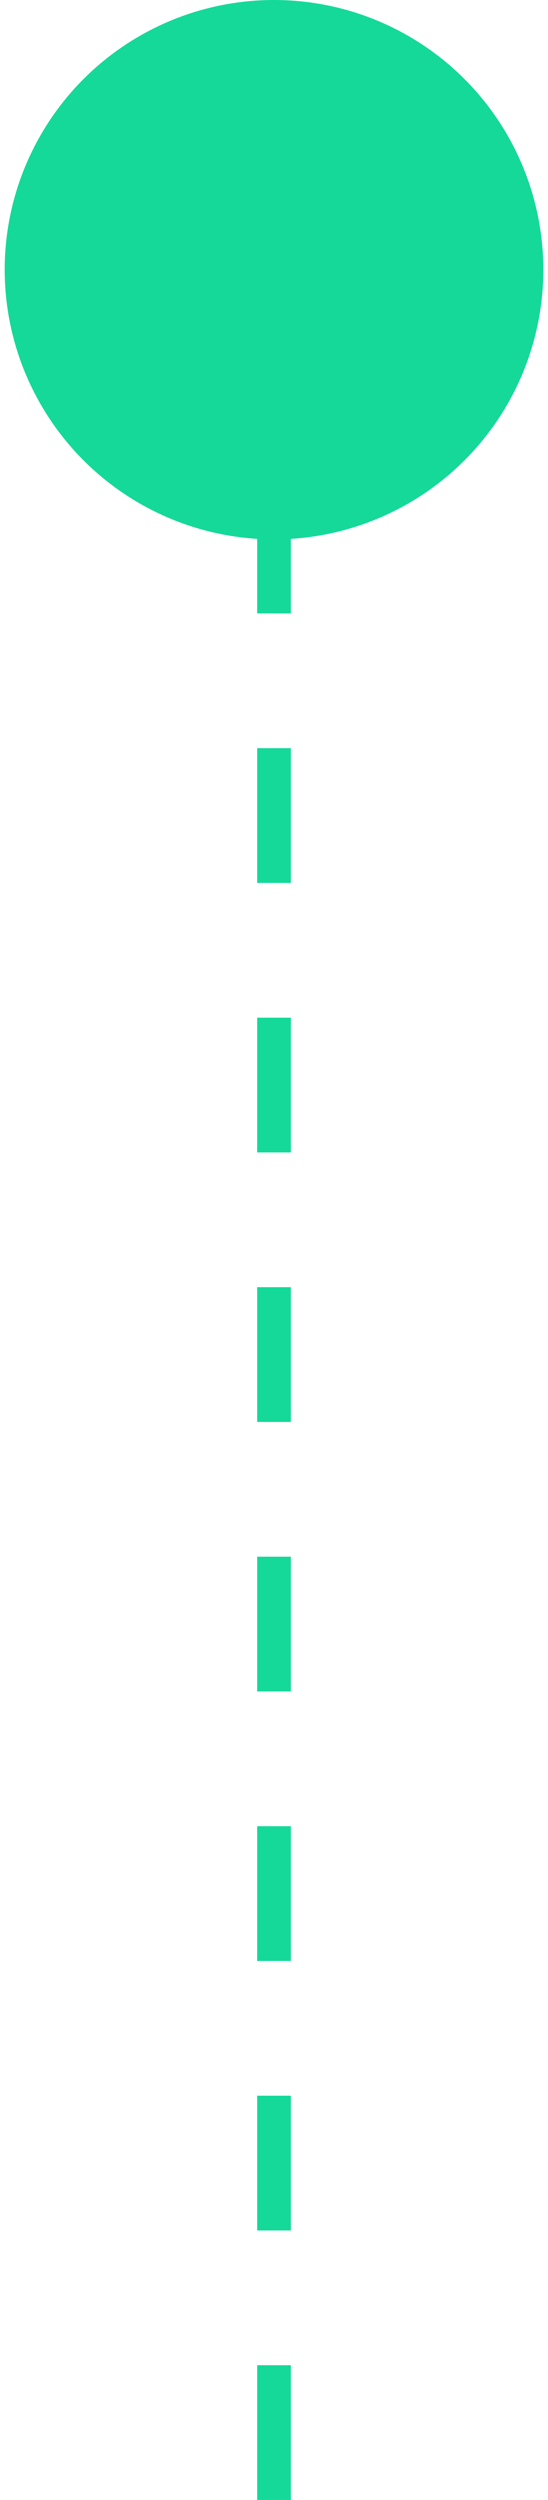 <svg width="18" height="82" viewBox="0 0 18 82" fill="none" xmlns="http://www.w3.org/2000/svg">
<circle cx="9" cy="8.846" r="8.846" transform="rotate(90 9 8.846)" fill="#14D999"/>
<path d="M9 82L9 1" stroke="#14D999" stroke-width="1.106" stroke-dasharray="4.42"/>
</svg>
